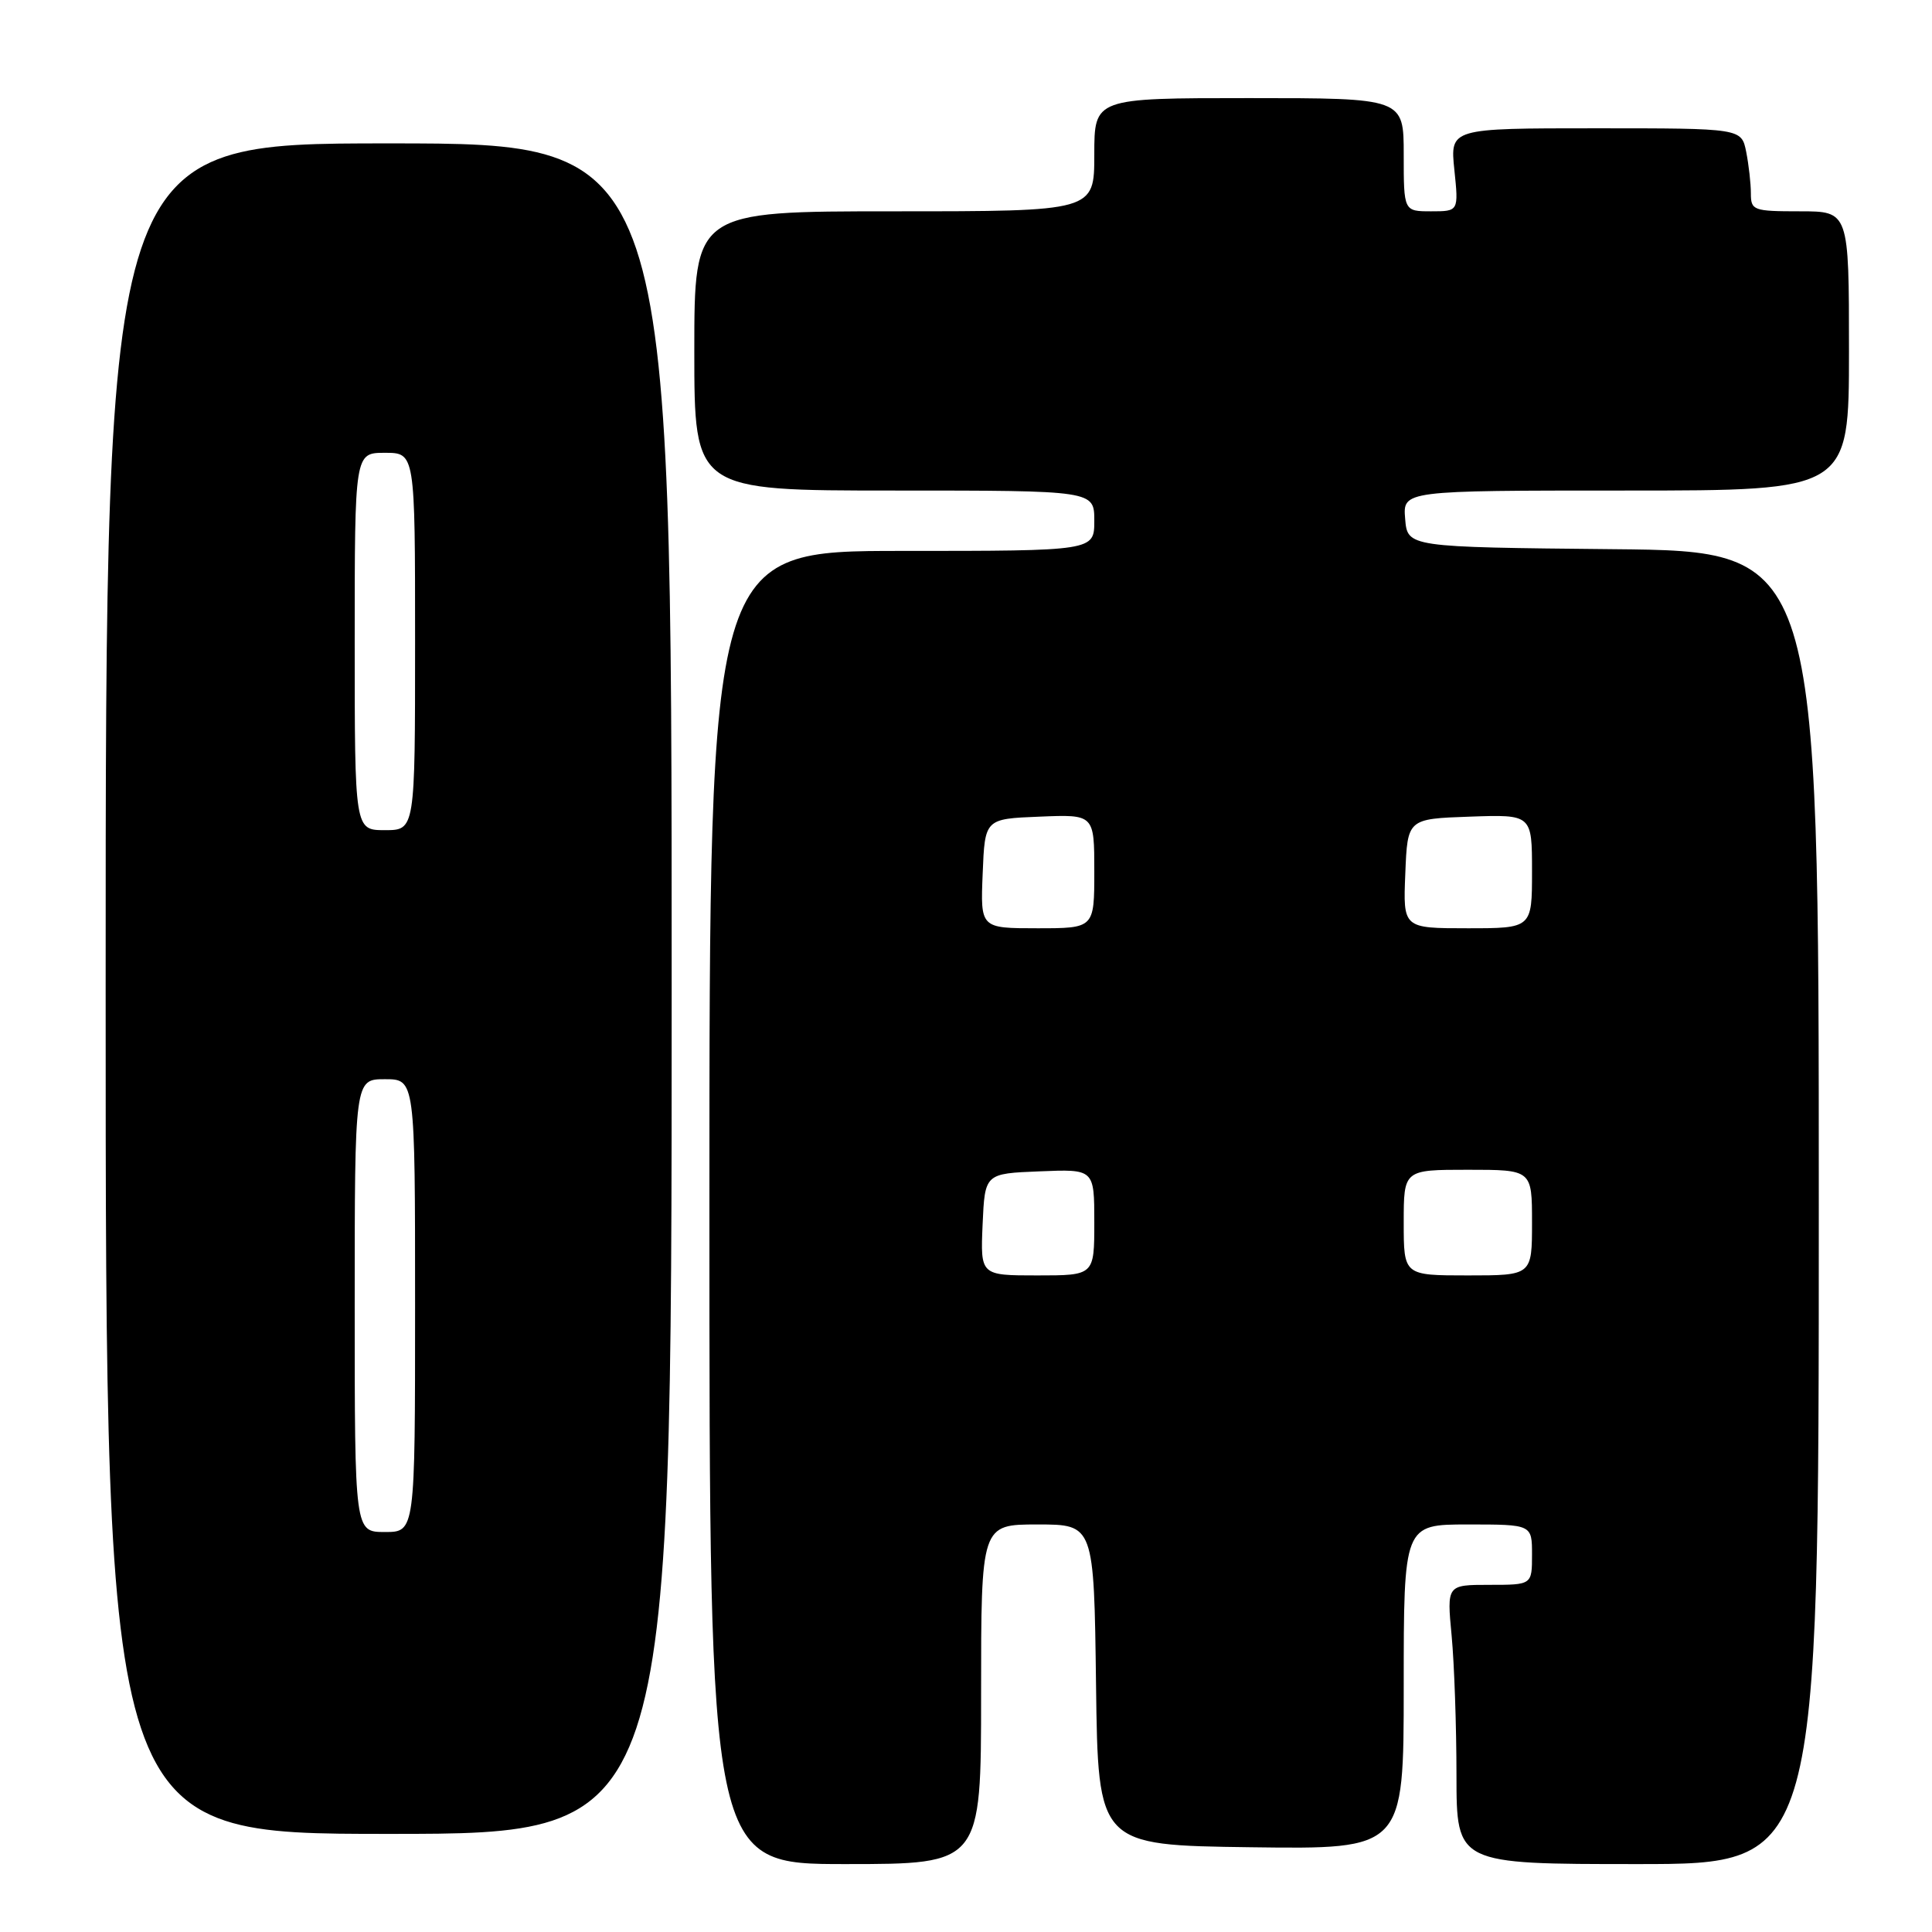 <?xml version="1.0" encoding="UTF-8" standalone="no"?>
<!DOCTYPE svg PUBLIC "-//W3C//DTD SVG 1.1//EN" "http://www.w3.org/Graphics/SVG/1.1/DTD/svg11.dtd" >
<svg xmlns="http://www.w3.org/2000/svg" xmlns:xlink="http://www.w3.org/1999/xlink" version="1.1" viewBox="0 0 256 256">
 <g >
 <path fill="currentColor"
d=" M 130.00 224.50 C 130.00 202.00 130.00 202.00 137.48 202.00 C 144.96 202.00 144.96 202.00 145.23 223.25 C 145.50 244.50 145.50 244.50 165.75 244.77 C 186.00 245.04 186.00 245.04 186.00 223.52 C 186.00 202.00 186.00 202.00 194.50 202.00 C 203.00 202.00 203.00 202.00 203.00 206.00 C 203.00 210.00 203.00 210.00 197.36 210.00 C 191.71 210.00 191.71 210.00 192.35 216.75 C 192.70 220.46 192.99 228.79 192.99 235.25 C 193.00 247.00 193.00 247.00 217.00 247.00 C 241.00 247.00 241.00 247.00 241.00 160.02 C 241.00 73.03 241.00 73.03 213.75 72.77 C 186.50 72.50 186.50 72.50 186.19 68.75 C 185.88 65.00 185.88 65.00 215.44 65.00 C 245.00 65.00 245.00 65.00 245.00 46.50 C 245.00 28.00 245.00 28.00 238.50 28.00 C 232.32 28.00 232.00 27.88 232.00 25.62 C 232.00 24.32 231.72 21.84 231.38 20.12 C 230.75 17.00 230.75 17.00 211.45 17.00 C 192.14 17.00 192.14 17.00 192.71 22.50 C 193.28 28.00 193.28 28.00 189.64 28.00 C 186.00 28.00 186.00 28.00 186.00 20.50 C 186.00 13.00 186.00 13.00 165.50 13.00 C 145.00 13.00 145.00 13.00 145.00 20.50 C 145.00 28.00 145.00 28.00 118.50 28.00 C 92.00 28.00 92.00 28.00 92.00 46.50 C 92.00 65.00 92.00 65.00 118.50 65.00 C 145.00 65.00 145.00 65.00 145.00 69.00 C 145.00 73.00 145.00 73.00 119.50 73.00 C 94.00 73.00 94.00 73.00 94.00 160.00 C 94.00 247.00 94.00 247.00 112.00 247.00 C 130.00 247.00 130.00 247.00 130.00 224.50 Z  M 89.00 131.00 C 89.00 19.00 89.00 19.00 51.50 19.00 C 14.00 19.00 14.00 19.00 14.00 131.00 C 14.00 243.00 14.00 243.00 51.50 243.00 C 89.00 243.00 89.00 243.00 89.00 131.00 Z  M 130.20 162.25 C 130.50 155.50 130.50 155.50 137.75 155.21 C 145.00 154.91 145.00 154.91 145.00 161.96 C 145.00 169.00 145.00 169.00 137.45 169.00 C 129.91 169.00 129.91 169.00 130.20 162.25 Z  M 186.00 162.00 C 186.00 155.00 186.00 155.00 194.50 155.00 C 203.00 155.00 203.00 155.00 203.00 162.00 C 203.00 169.00 203.00 169.00 194.50 169.00 C 186.00 169.00 186.00 169.00 186.00 162.00 Z  M 130.21 115.75 C 130.50 108.50 130.50 108.50 137.75 108.21 C 145.00 107.91 145.00 107.91 145.00 115.46 C 145.00 123.00 145.00 123.00 137.46 123.00 C 129.91 123.00 129.91 123.00 130.21 115.75 Z  M 186.21 115.75 C 186.50 108.50 186.50 108.50 194.75 108.21 C 203.00 107.92 203.00 107.92 203.00 115.46 C 203.00 123.00 203.00 123.00 194.46 123.00 C 185.91 123.00 185.91 123.00 186.21 115.75 Z  M 47.00 173.00 C 47.00 143.00 47.00 143.00 51.00 143.00 C 55.00 143.00 55.00 143.00 55.00 173.00 C 55.00 203.00 55.00 203.00 51.00 203.00 C 47.00 203.00 47.00 203.00 47.00 173.00 Z  M 47.00 85.00 C 47.00 60.00 47.00 60.00 51.00 60.00 C 55.00 60.00 55.00 60.00 55.00 85.00 C 55.00 110.00 55.00 110.00 51.00 110.00 C 47.00 110.00 47.00 110.00 47.00 85.00 Z "/>
</g>
</svg>